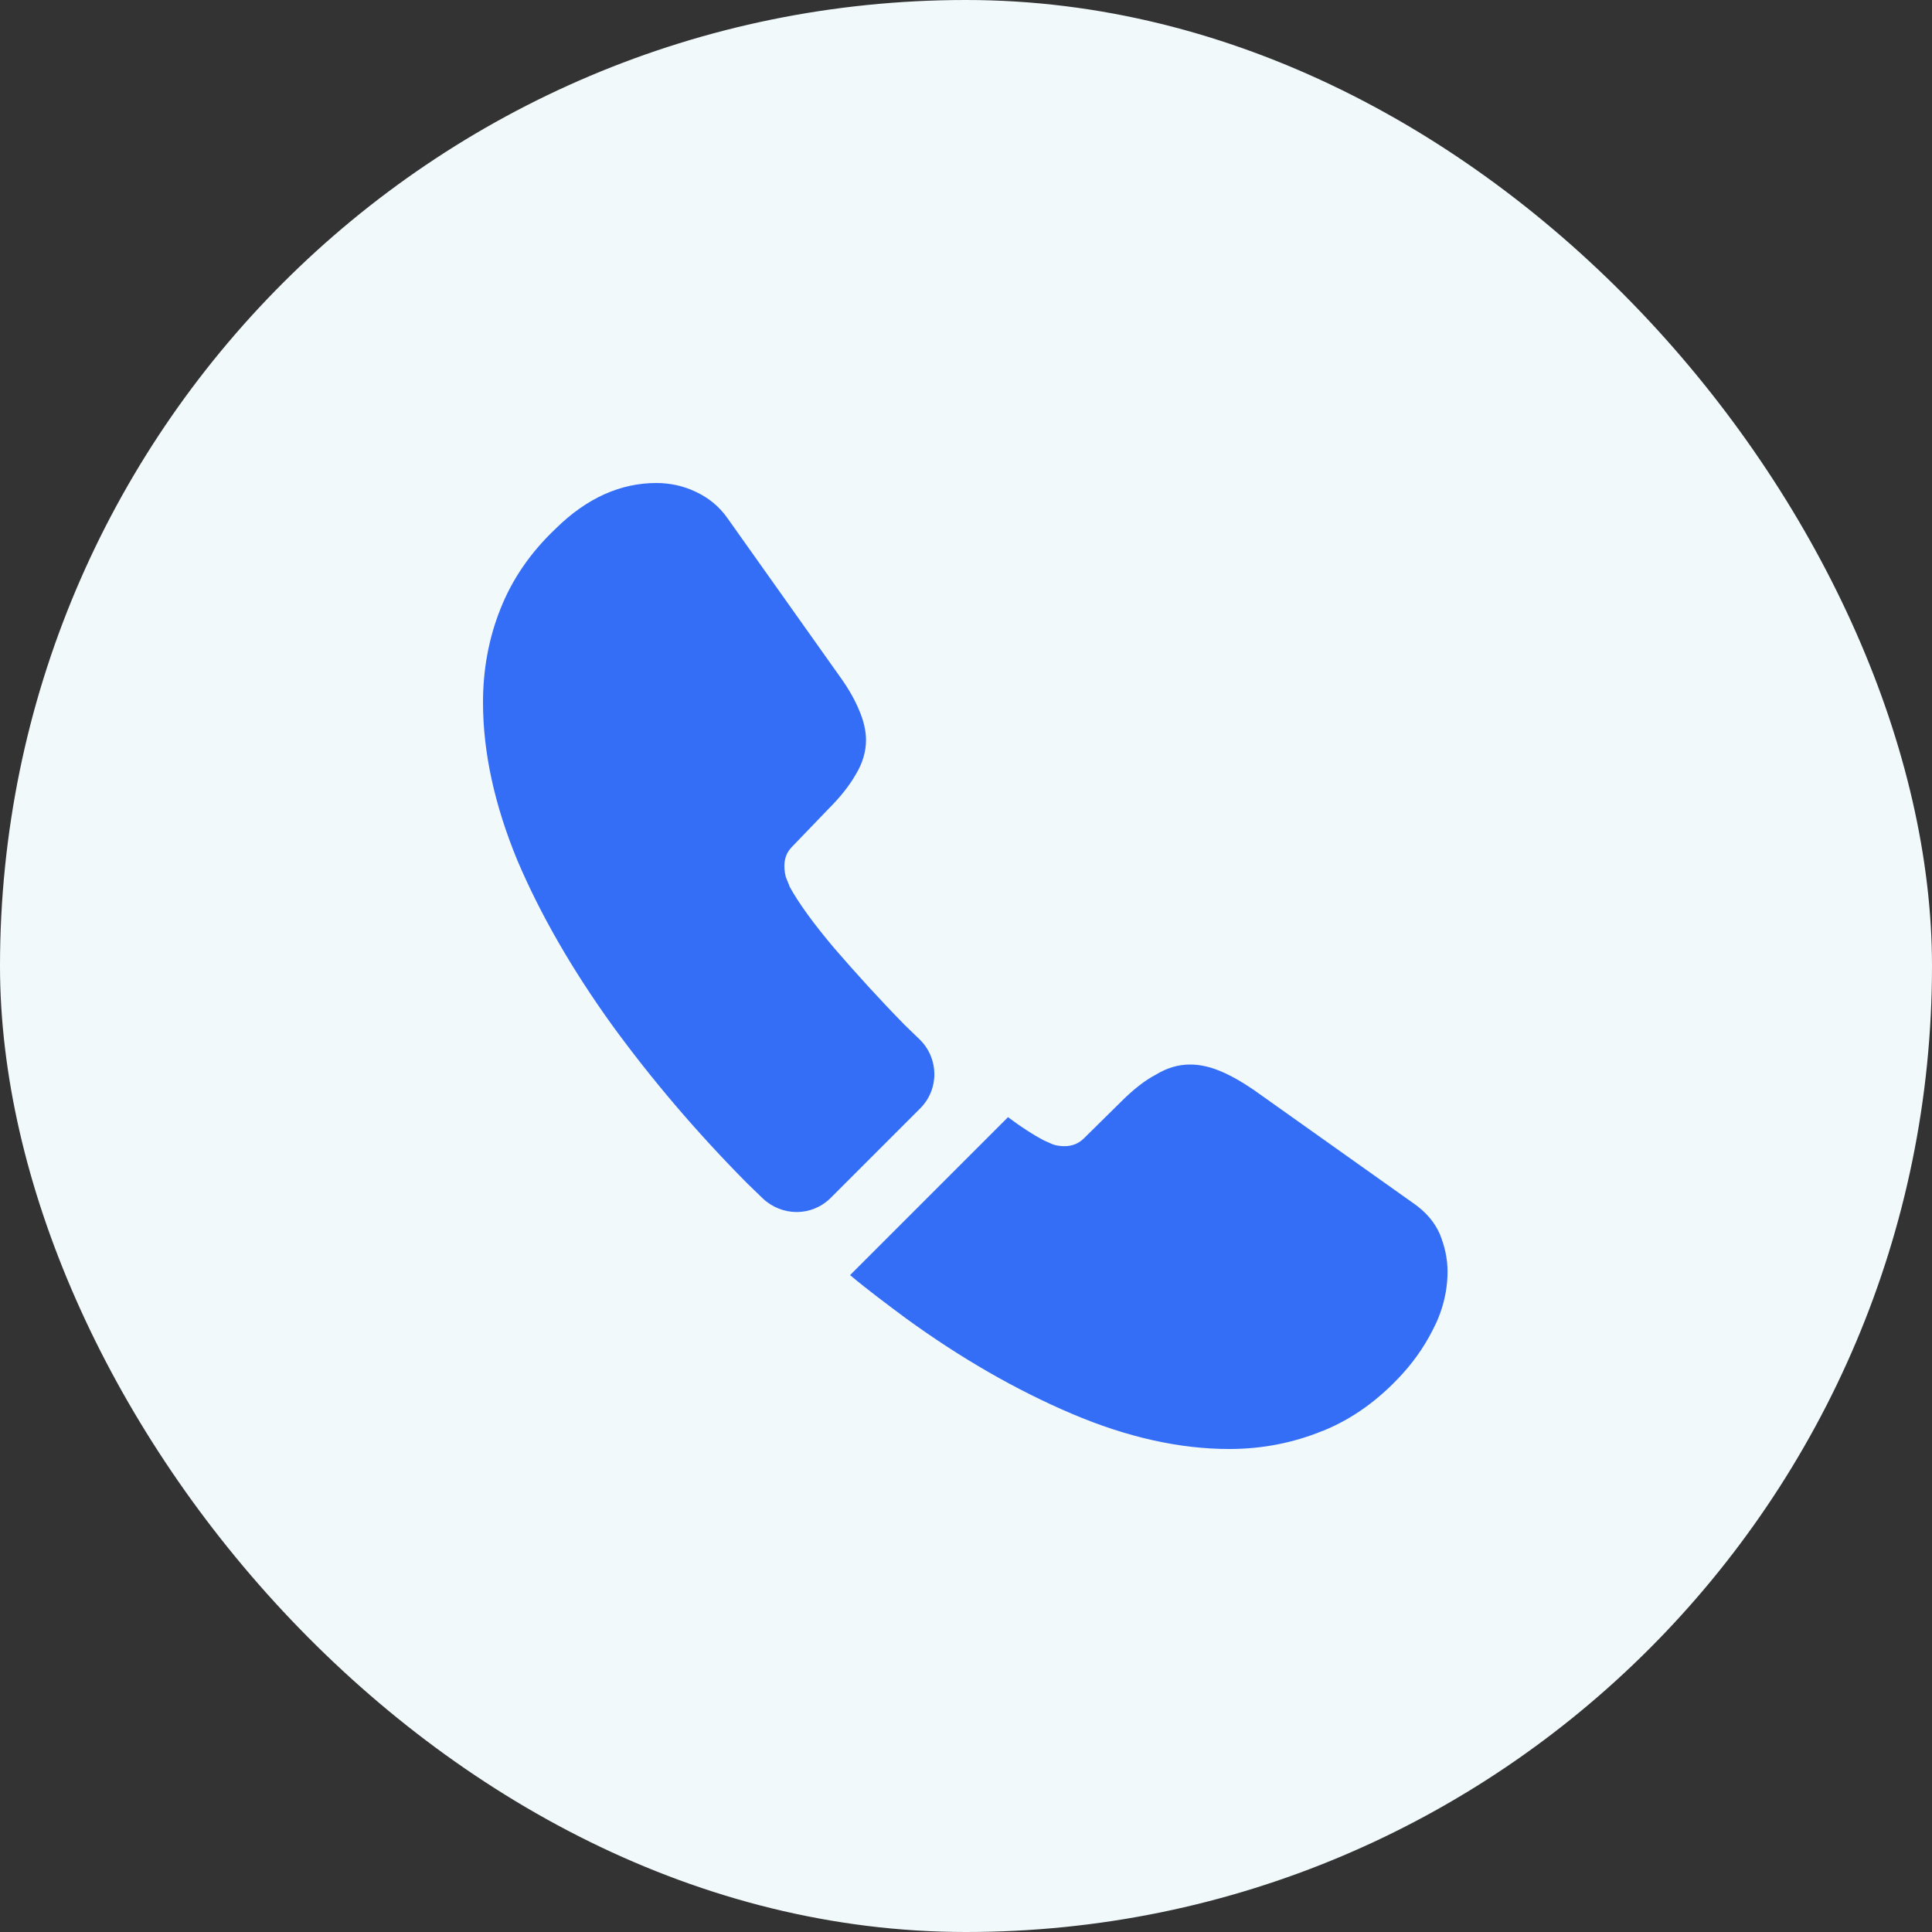 <svg width="40" height="40" viewBox="0 0 40 40" fill="none" xmlns="http://www.w3.org/2000/svg">
<rect x="0" y="0" width="40" height="40" fill="#333333" stroke="none"/>
<rect width="40" height="40" rx="20" fill="#F1F9FB"/>
<path d="M19.05 22.95L17.2 24.8C16.81 25.19 16.19 25.19 15.79 24.81C15.68 24.7 15.57 24.6 15.46 24.49C14.43 23.45 13.5 22.36 12.67 21.22C11.85 20.08 11.19 18.94 10.71 17.81C10.24 16.67 10 15.58 10 14.54C10 13.86 10.12 13.21 10.36 12.61C10.6 12 10.98 11.44 11.51 10.94C12.15 10.31 12.85 10 13.59 10C13.87 10 14.15 10.06 14.4 10.18C14.66 10.3 14.89 10.48 15.07 10.74L17.39 14.01C17.57 14.26 17.7 14.49 17.79 14.71C17.88 14.92 17.93 15.13 17.93 15.32C17.93 15.56 17.86 15.8 17.72 16.03C17.59 16.26 17.4 16.5 17.16 16.74L16.4 17.53C16.29 17.64 16.24 17.77 16.24 17.93C16.24 18.01 16.25 18.08 16.27 18.16C16.3 18.24 16.33 18.3 16.35 18.36C16.53 18.69 16.84 19.12 17.28 19.64C17.73 20.16 18.21 20.69 18.73 21.22C18.83 21.32 18.94 21.42 19.04 21.52C19.44 21.91 19.45 22.55 19.05 22.95Z" fill="#346EF7"/>
<path d="M29.97 26.33C29.97 26.61 29.92 26.9 29.82 27.18C29.79 27.26 29.76 27.34 29.72 27.42C29.55 27.78 29.33 28.12 29.04 28.44C28.55 28.98 28.01 29.37 27.4 29.62C27.39 29.62 27.38 29.63 27.37 29.63C26.78 29.87 26.14 30 25.45 30C24.43 30 23.34 29.76 22.19 29.27C21.04 28.78 19.89 28.12 18.75 27.29C18.36 27 17.97 26.71 17.6 26.4L20.87 23.13C21.15 23.34 21.4 23.5 21.61 23.61C21.66 23.63 21.72 23.66 21.79 23.69C21.87 23.72 21.95 23.73 22.04 23.73C22.21 23.73 22.34 23.67 22.45 23.56L23.21 22.81C23.46 22.56 23.7 22.37 23.93 22.25C24.16 22.11 24.39 22.04 24.64 22.04C24.83 22.04 25.03 22.08 25.25 22.17C25.47 22.26 25.7 22.39 25.95 22.56L29.26 24.91C29.52 25.09 29.7 25.3 29.81 25.55C29.91 25.8 29.97 26.05 29.97 26.33Z" fill="#346EF7"/>
</svg>

